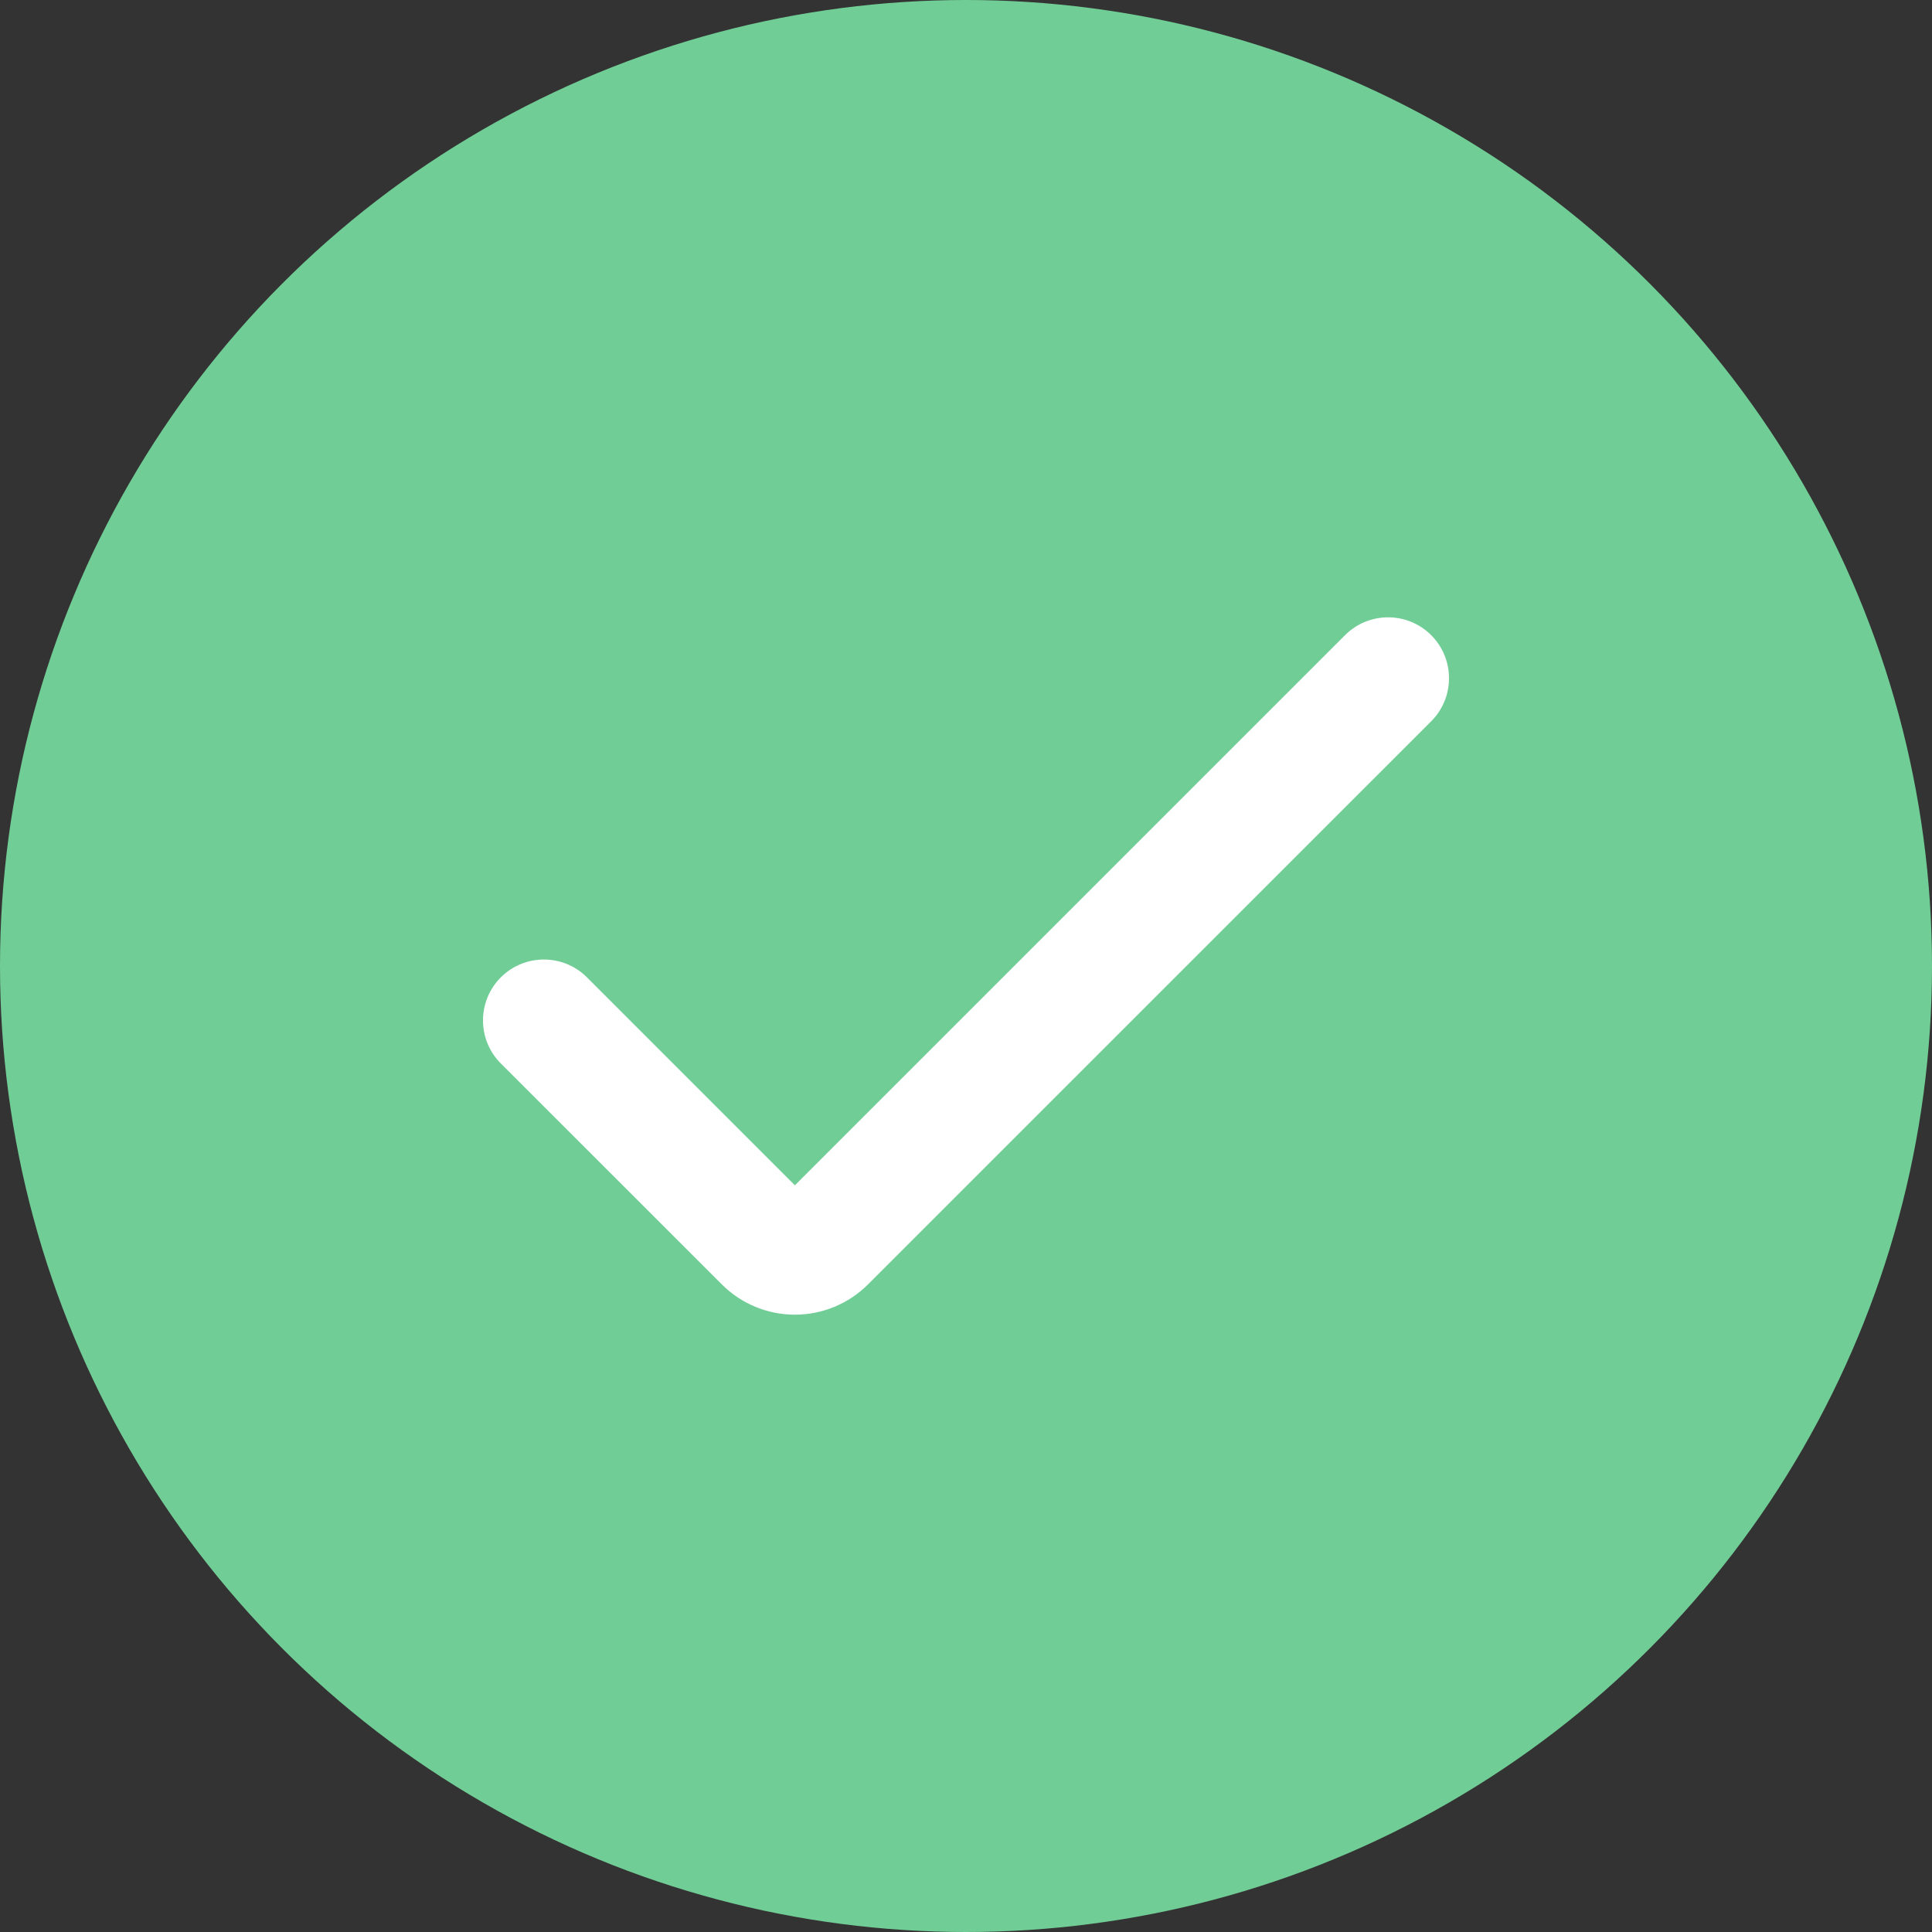 <svg width="80" height="80" viewBox="0 0 80 80" fill="none" xmlns="http://www.w3.org/2000/svg">
<rect x="0" y="0" width="80" height="80" fill="#333333" stroke="none"/>
<circle cx="40" cy="40" r="40" fill="#71CD96"/>
<g clip-path="url(#clip0_1208_8136)">
<path d="M32.915 54.438C31.78 54.438 30.691 53.987 29.889 53.183L20.738 44.036C19.754 43.051 19.754 41.455 20.738 40.47C21.723 39.486 23.32 39.486 24.305 40.47L32.915 49.081L55.695 26.301C56.68 25.316 58.277 25.316 59.262 26.301C60.246 27.286 60.246 28.882 59.262 29.867L35.942 53.183C35.14 53.987 34.051 54.438 32.915 54.438Z" fill="white"/>
</g>
<defs>
<clipPath id="clip0_1208_8136">
<rect width="40" height="40" fill="white" transform="translate(20 20)"/>
</clipPath>
</defs>
</svg>
